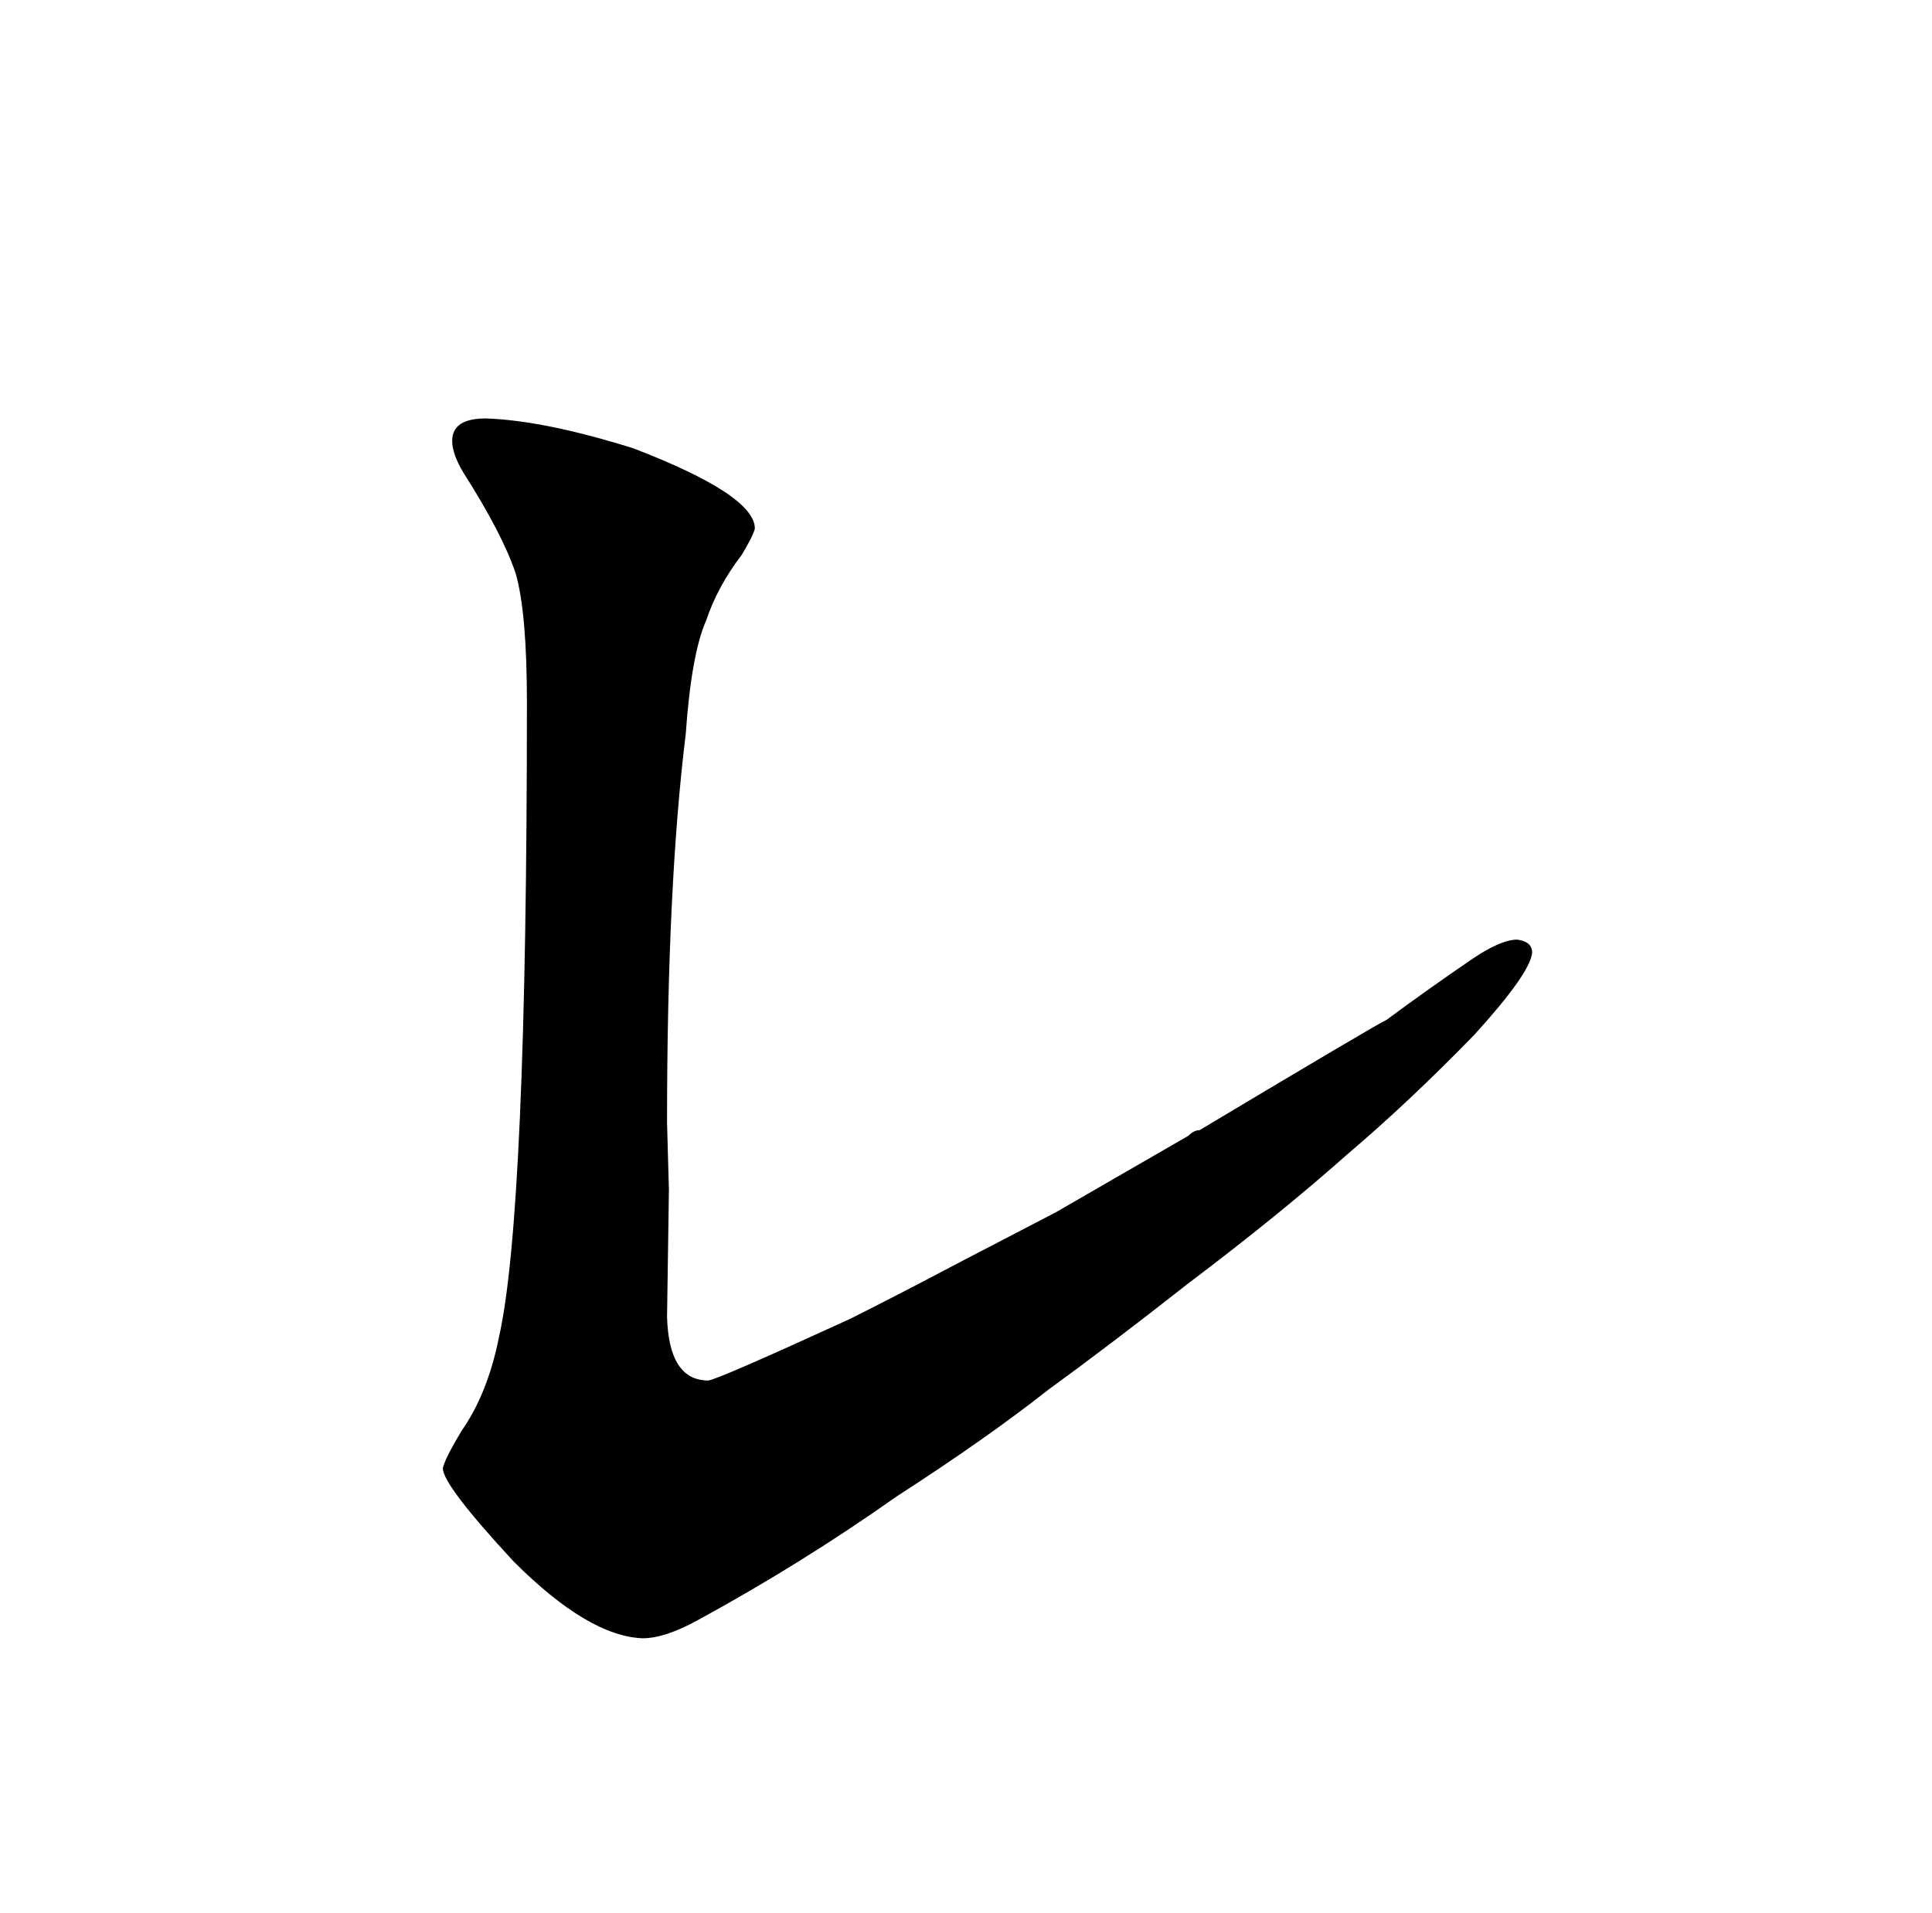 <?xml version="1.0" standalone="no"?>
<!DOCTYPE svg PUBLIC "-//W3C//DTD SVG 1.1//EN" "http://www.w3.org/Graphics/SVG/1.1/DTD/svg11.dtd" >
<svg xmlns="http://www.w3.org/2000/svg" xmlns:xlink="http://www.w3.org/1999/xlink" version="1.1" viewBox="-10 0 1034 1024">
  <g transform="matrix(1 0 0 -1 0 820)">
   <path fill="currentColor"
d="M348 183l-1 36q0 127 10 208q3 43 11 61q6 18 19 35q6 10 7 14q0 18 -65 43q-48 15 -79 16q-18 0 -18 -12q0 -7 6 -17q21 -33 28 -54q6 -21 6 -69q0 -274 -15 -340q-6 -30 -20 -50q-9 -15 -10 -20q0 -9 38 -50q40 -40 69 -41q12 0 30 10q55 30 106 66q48 31 81 57
q33 24 75 57q49 37 85 69q33 28 68 64q30 33 31 44q0 6 -8 7q-9 0 -25 -11q-22 -15 -45 -32q-3 -1 -100 -59q-3 0 -6 -3l-71 -41l-50 -26q-36 -19 -60 -31q-72 -33 -76 -33q-21 0 -22 34z" />
  </g>

</svg>
